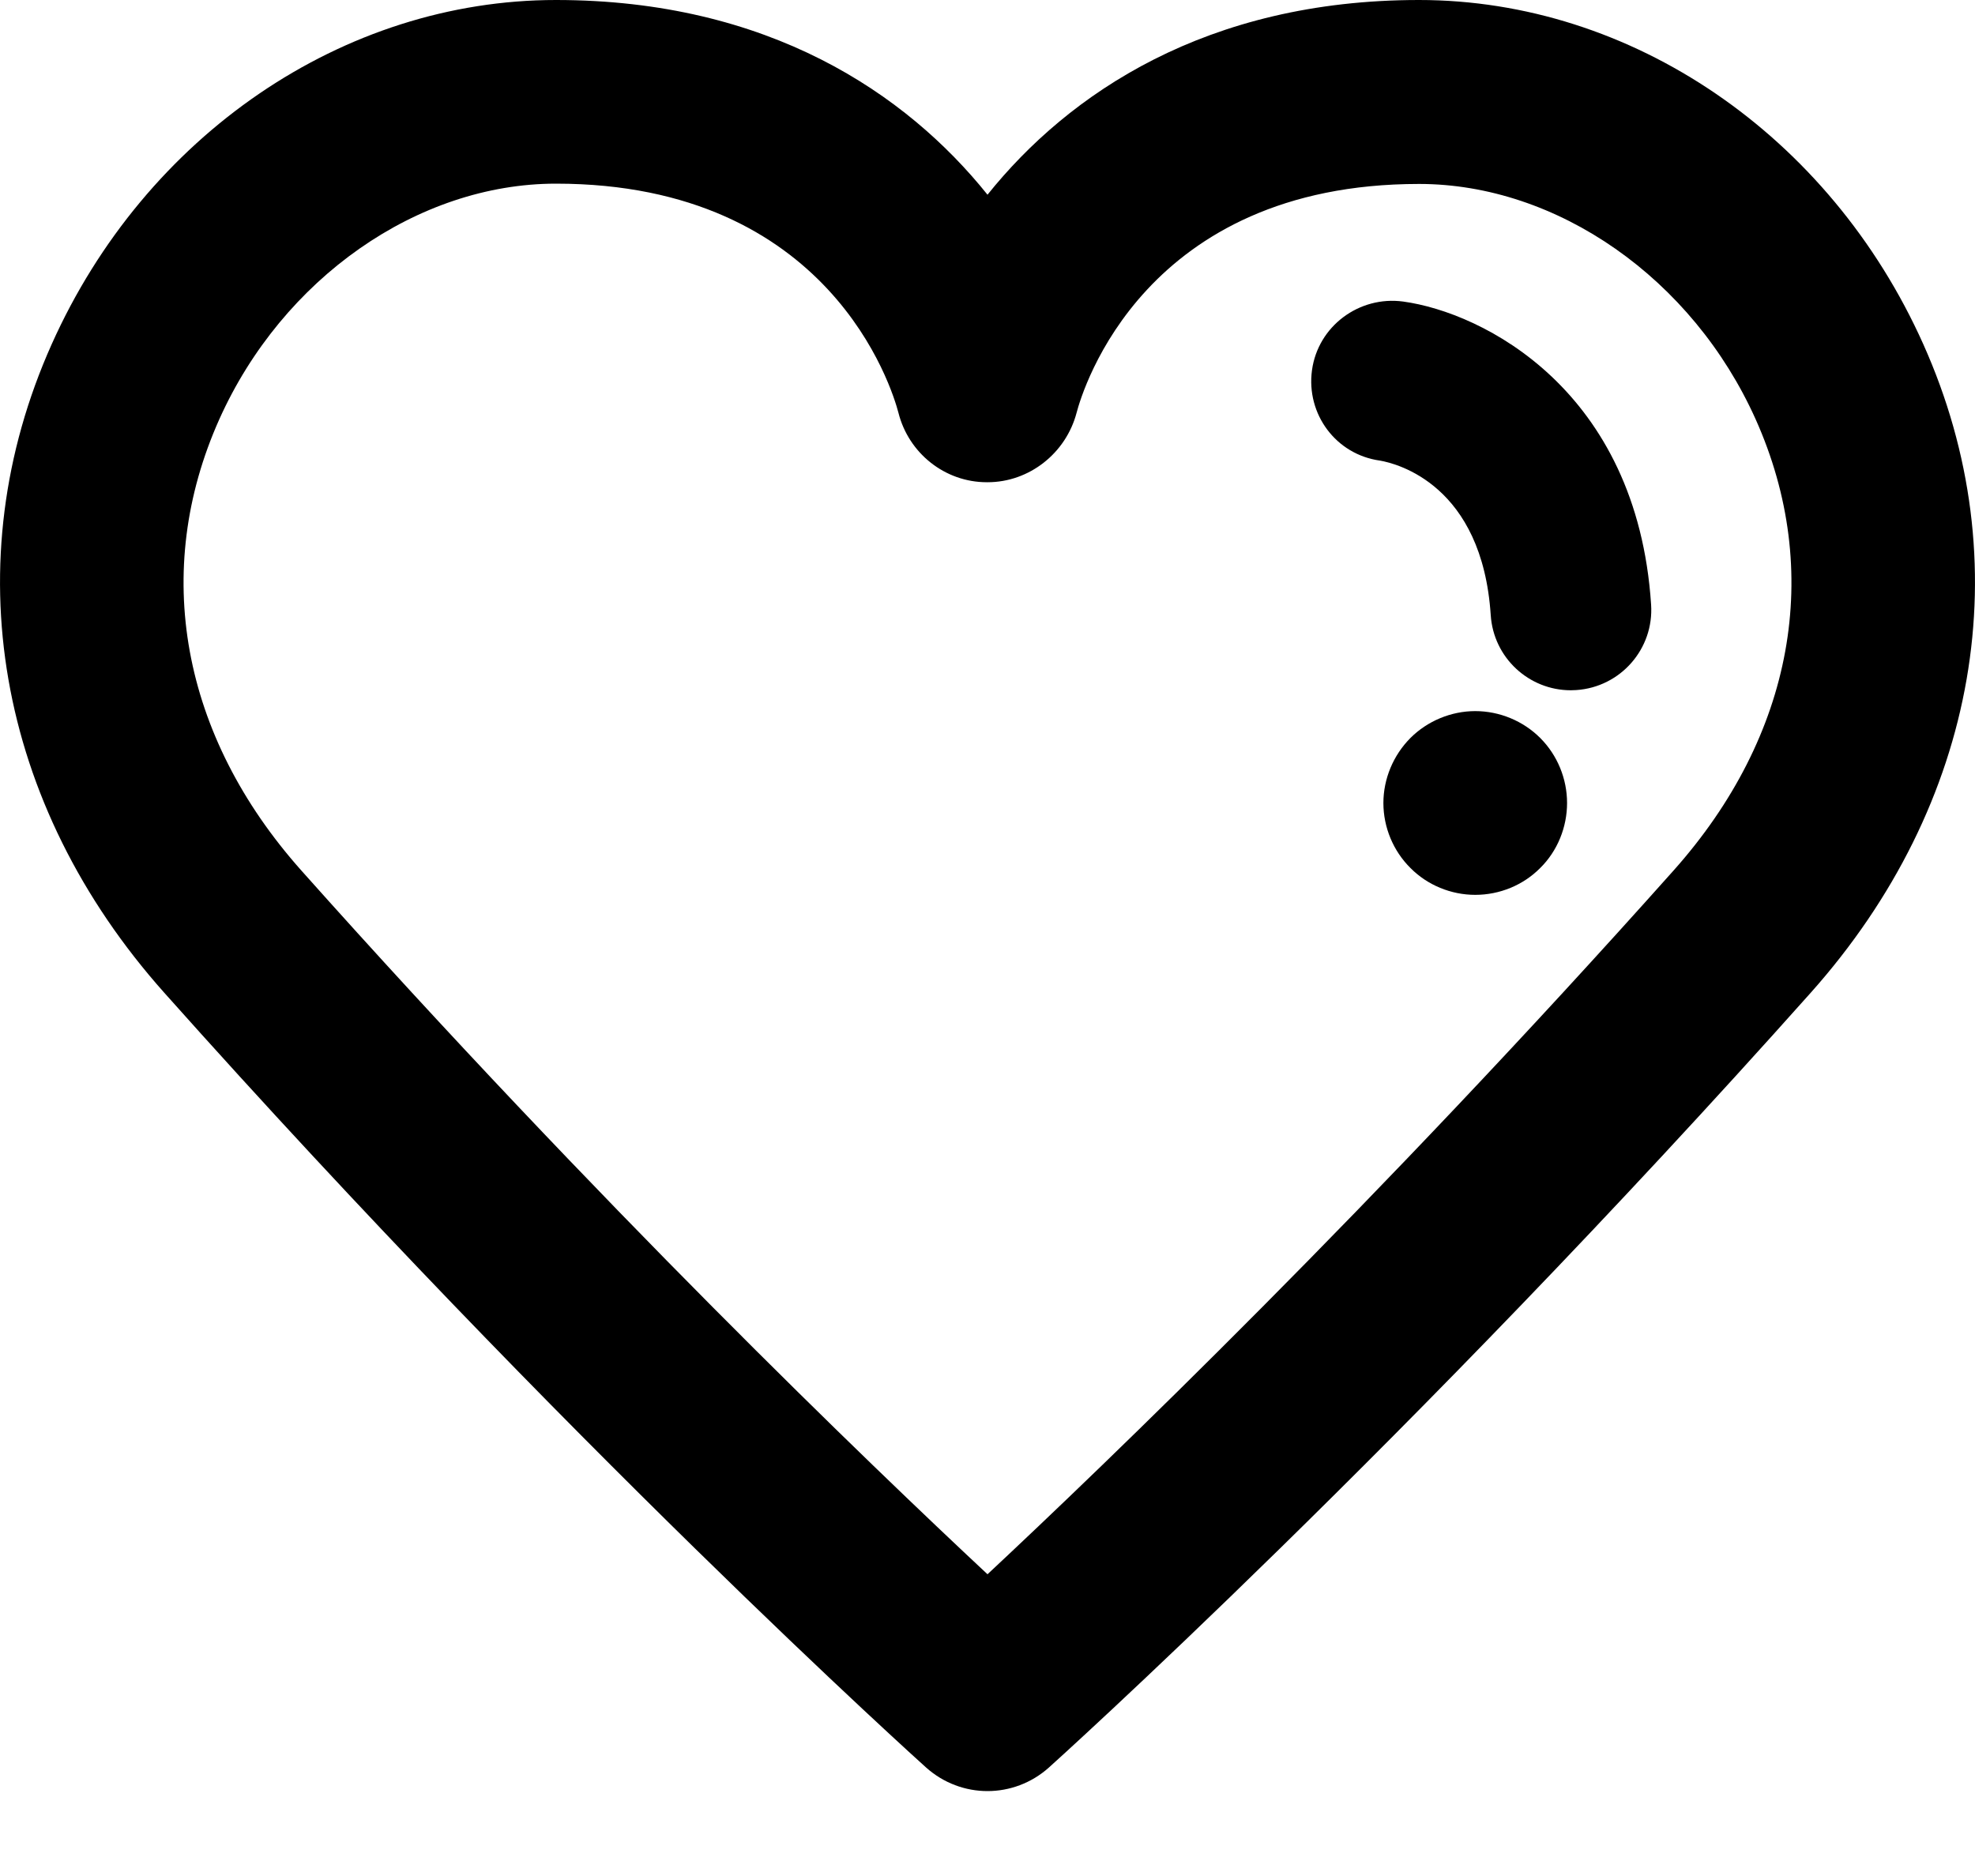<?xml version="1.0" encoding="UTF-8"?>
<svg width="20px" height="19px" viewBox="0 0 20 19" version="1.1" xmlns="http://www.w3.org/2000/svg" xmlns:xlink="http://www.w3.org/1999/xlink">
    <!-- Generator: Sketch 52.2 (67145) - http://www.bohemiancoding.com/sketch -->
    <title>heart 86x78</title>
    <desc>Created with Sketch.</desc>
    <g id="Mobile-E-Commerce-Final" stroke="none" stroke-width="1" fill="none" fill-rule="evenodd">
        <g id="Nike-" transform="translate(-328, -773)" fill="#000000">
            <g id="Bottom-Nav-x5" transform="translate(0, 752)">
                <g id="Button" transform="translate(300, 0)">
                    <path d="M43.597,28.474 C43.772,28.649 43.869,28.888 43.869,29.133 C43.869,29.377 43.772,29.619 43.597,29.791 C43.425,29.965 43.186,30.063 42.939,30.063 C42.695,30.063 42.455,29.965 42.283,29.791 C42.109,29.619 42.009,29.379 42.009,29.133 C42.009,28.888 42.109,28.649 42.283,28.474 C42.455,28.302 42.695,28.202 42.939,28.202 C43.186,28.202 43.425,28.302 43.597,28.474 M44.72,27.123 C44.75,27.572 44.41,27.959 43.962,27.989 C43.944,27.99 43.926,27.991 43.907,27.991 C43.482,27.991 43.124,27.661 43.096,27.23 C43.009,25.911 42.147,25.695 41.975,25.665 C41.529,25.604 41.225,25.194 41.286,24.749 C41.347,24.303 41.764,23.994 42.209,24.054 C43.015,24.164 44.577,24.948 44.72,27.123 M44.947,29.817 C41.933,33.197 39.188,35.834 38,36.944 C36.813,35.835 34.069,33.201 31.052,29.817 C29.835,28.451 29.532,26.785 30.221,25.246 C30.861,23.819 32.231,22.86 33.63,22.86 C36.406,22.86 37.034,24.936 37.098,25.18 C37.201,25.59 37.569,25.884 37.993,25.884 L38.001,25.884 C38.423,25.884 38.794,25.59 38.902,25.181 C38.964,24.944 39.589,22.863 42.37,22.863 C43.769,22.863 45.139,23.82 45.779,25.247 C46.468,26.786 46.165,28.451 44.947,29.817 M47.476,24.485 C46.528,22.368 44.523,21 42.37,21 C40.218,21 38.822,21.947 38,22.972 C37.178,21.947 35.782,21 33.63,21 C31.477,21 29.472,22.368 28.524,24.485 C27.536,26.69 27.962,29.146 29.664,31.055 C33.74,35.628 37.343,38.87 37.379,38.902 C37.556,39.06 37.778,39.14 38,39.14 C38.222,39.14 38.444,39.06 38.621,38.902 C38.657,38.87 42.259,35.628 46.336,31.055 C48.038,29.146 48.464,26.69 47.476,24.485" id="heart-86x78"></path>
                </g>
            </g>
        </g>
    </g>
</svg>